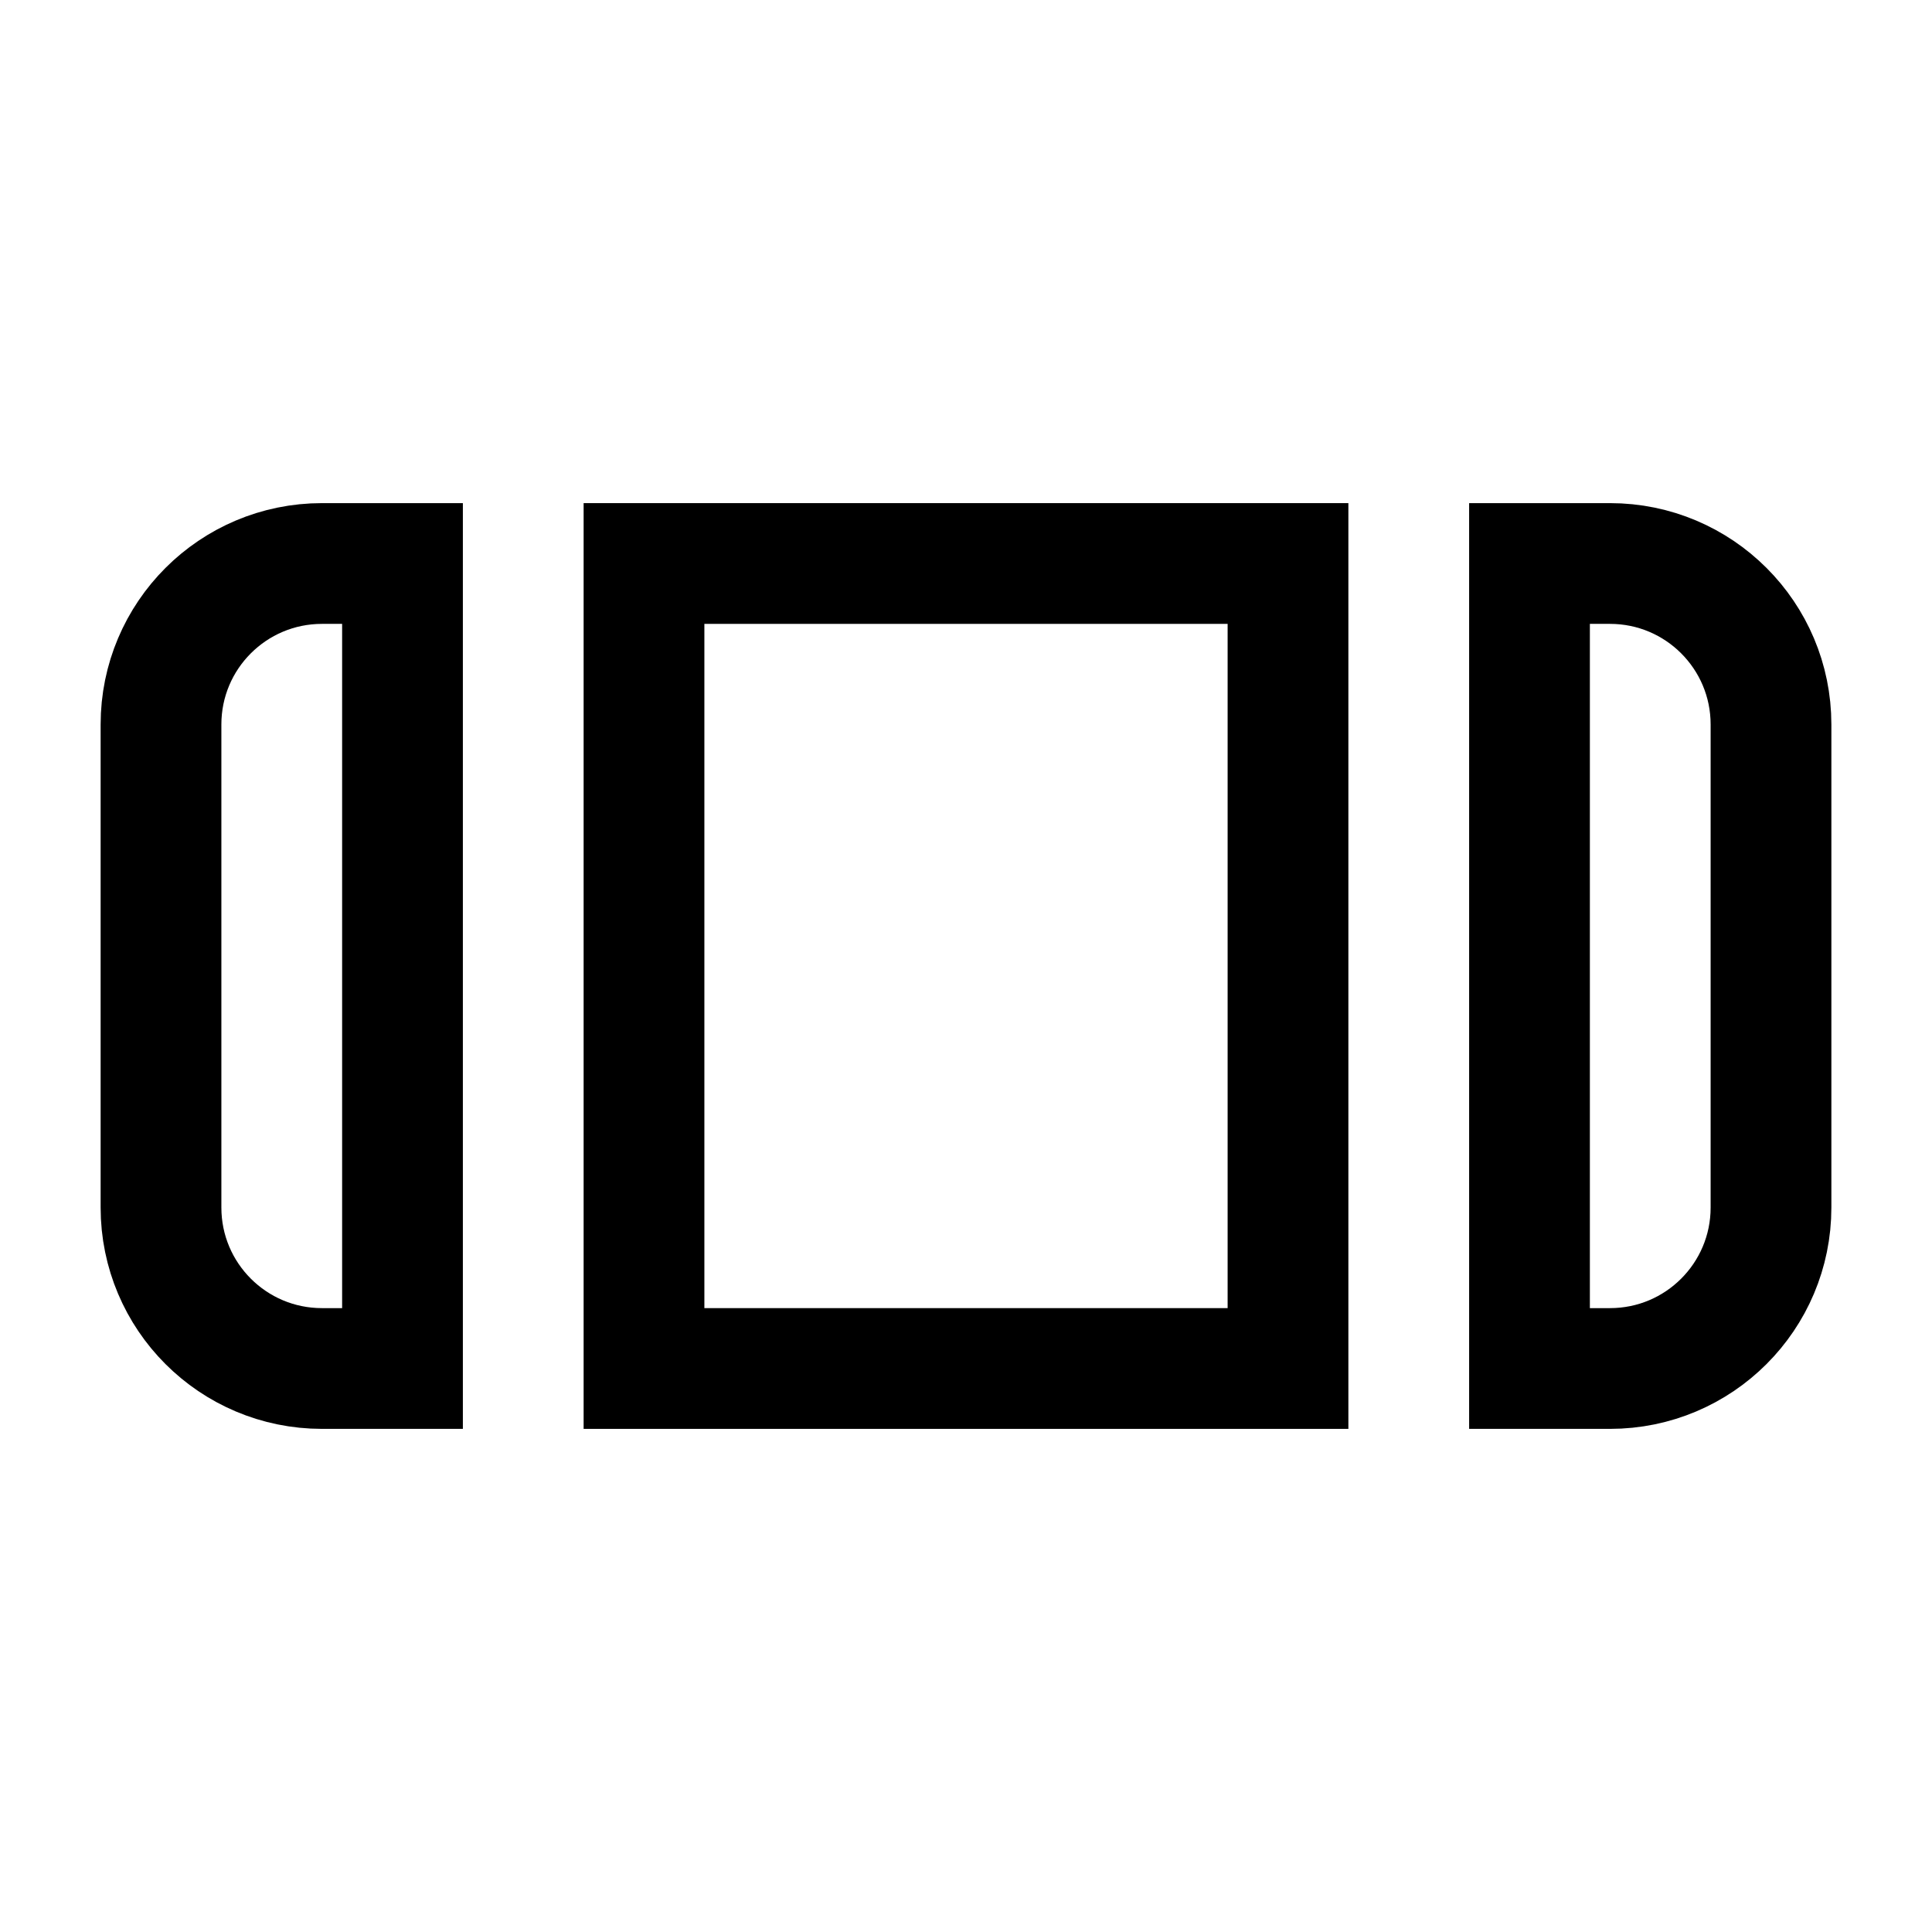 <svg width="24" height="24" viewBox="0 0 24 24" fill="none" xmlns="http://www.w3.org/2000/svg">
<path d="M8 7H16V17H8V7Z" stroke="black" stroke-width="1.5"/>
<path d="M19 7H20C21.105 7 22 7.895 22 9V15C22 16.105 21.105 17 20 17H19V7Z" stroke="black" stroke-width="1.5"/>
<path d="M2 9C2 7.895 2.895 7 4 7H5V17H4C2.895 17 2 16.105 2 15V9Z" stroke="black" stroke-width="1.5"/>
</svg>
